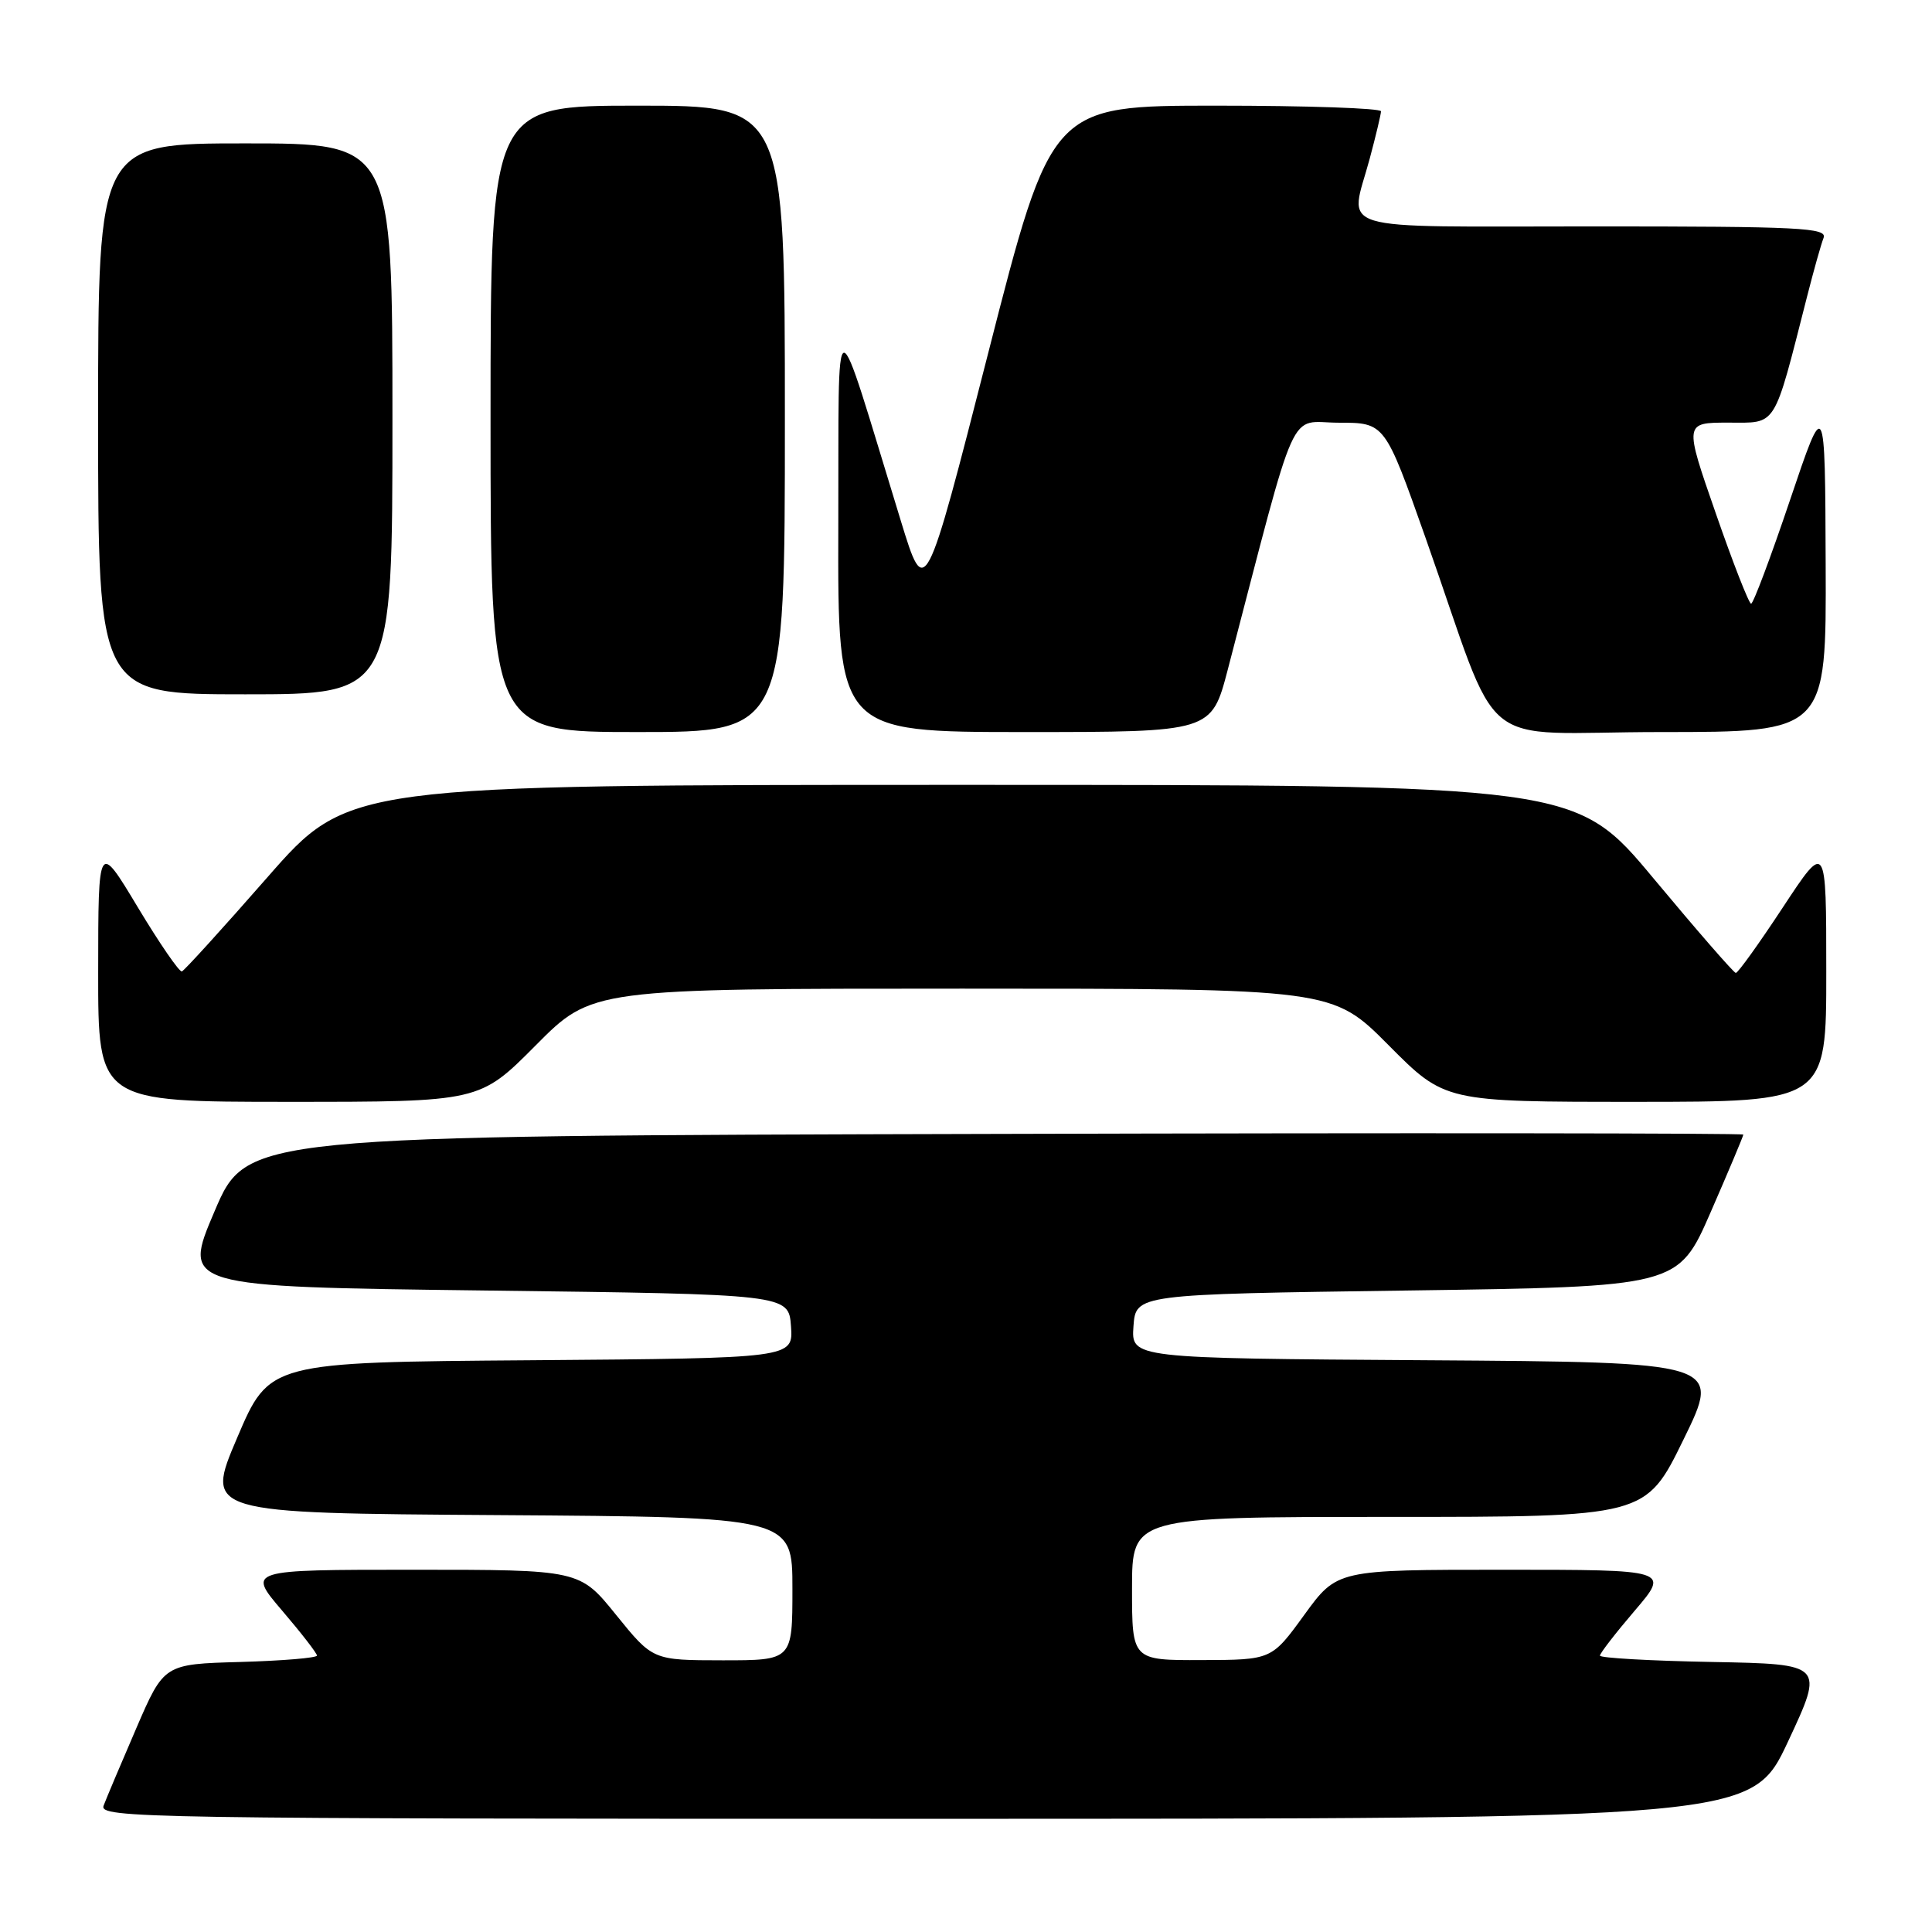 <?xml version="1.0" encoding="UTF-8" standalone="no"?>
<!DOCTYPE svg PUBLIC "-//W3C//DTD SVG 1.1//EN" "http://www.w3.org/Graphics/SVG/1.1/DTD/svg11.dtd" >
<svg xmlns="http://www.w3.org/2000/svg" xmlns:xlink="http://www.w3.org/1999/xlink" version="1.1" viewBox="0 0 256 256">
 <g >
 <path fill="currentColor"
d=" M 236.93 230.75 C 241.72 220.50 241.72 220.50 226.86 220.22 C 218.69 220.07 212.00 219.69 212.00 219.38 C 212.00 219.07 214.08 216.38 216.62 213.41 C 221.24 208.00 221.24 208.00 199.21 208.00 C 177.17 208.00 177.17 208.00 172.83 213.97 C 168.50 219.94 168.50 219.94 159.25 219.97 C 150.00 220.00 150.00 220.00 150.00 210.50 C 150.00 201.00 150.00 201.00 184.03 201.00 C 218.06 201.00 218.06 201.00 223.07 190.75 C 228.09 180.50 228.09 180.50 188.99 180.24 C 149.89 179.98 149.89 179.98 150.19 175.74 C 150.50 171.50 150.50 171.50 186.43 171.00 C 222.36 170.50 222.36 170.50 226.68 160.60 C 229.06 155.15 231.00 150.53 231.00 150.34 C 231.00 150.15 186.38 150.10 131.85 150.25 C 32.69 150.50 32.69 150.50 28.43 160.50 C 24.16 170.50 24.16 170.50 64.33 171.00 C 104.50 171.50 104.50 171.50 104.81 175.74 C 105.11 179.97 105.11 179.97 70.40 180.24 C 35.69 180.50 35.69 180.50 31.43 190.50 C 27.16 200.50 27.16 200.50 66.08 200.76 C 105.00 201.02 105.00 201.02 105.00 210.51 C 105.00 220.00 105.00 220.00 95.75 220.00 C 86.50 219.99 86.50 219.99 81.65 214.00 C 76.81 208.00 76.81 208.00 54.78 208.00 C 32.76 208.00 32.76 208.00 37.38 213.41 C 39.92 216.38 42.00 219.07 42.00 219.37 C 42.00 219.68 37.44 220.06 31.86 220.22 C 21.73 220.50 21.73 220.50 18.06 229.00 C 16.04 233.68 14.09 238.29 13.73 239.25 C 13.10 240.91 18.69 241.00 122.60 241.00 C 232.13 241.00 232.13 241.00 236.93 230.75 Z  M 71.00 138.50 C 78.45 131.00 78.45 131.00 127.50 131.00 C 176.55 131.00 176.55 131.00 184.00 138.50 C 191.45 146.00 191.45 146.00 216.72 146.00 C 242.00 146.00 242.00 146.00 241.99 128.75 C 241.99 111.50 241.99 111.50 236.24 120.23 C 233.08 125.03 230.28 128.94 230.00 128.92 C 229.72 128.89 224.84 123.28 219.14 116.44 C 208.78 104.00 208.78 104.00 127.47 104.00 C 46.16 104.00 46.16 104.00 35.43 116.25 C 29.53 122.99 24.43 128.60 24.10 128.72 C 23.77 128.83 21.14 125.01 18.26 120.22 C 13.02 111.50 13.02 111.50 13.01 128.75 C 13.00 146.00 13.00 146.00 38.28 146.00 C 63.55 146.00 63.55 146.00 71.00 138.50 Z  M 104.00 55.50 C 104.00 14.00 104.00 14.00 84.50 14.00 C 65.00 14.00 65.00 14.00 65.00 55.50 C 65.00 97.00 65.00 97.00 84.50 97.00 C 104.00 97.00 104.00 97.00 104.00 55.50 Z  M 162.68 88.75 C 172.14 52.54 170.59 56.00 177.38 56.01 C 183.50 56.01 183.50 56.01 188.89 71.26 C 199.21 100.49 194.99 97.00 220.07 97.00 C 242.00 97.00 242.00 97.00 241.91 74.75 C 241.83 52.50 241.83 52.50 237.19 66.25 C 234.64 73.81 232.32 80.00 232.03 79.99 C 231.74 79.99 229.63 74.59 227.34 67.99 C 223.17 56.00 223.17 56.00 229.02 56.00 C 235.53 56.00 234.94 56.95 239.45 39.28 C 240.32 35.86 241.30 32.37 241.63 31.53 C 242.15 30.18 238.64 30.00 211.11 30.00 C 175.81 30.00 178.84 30.92 181.50 21.00 C 182.31 17.98 182.98 15.16 182.99 14.75 C 182.99 14.34 173.17 14.00 161.16 14.00 C 139.32 14.00 139.32 14.00 130.95 46.75 C 122.58 79.50 122.58 79.50 119.36 69.00 C 110.22 39.24 111.18 39.15 111.08 69.75 C 111.00 97.00 111.00 97.00 135.76 97.00 C 160.52 97.00 160.52 97.00 162.68 88.75 Z  M 52.00 55.50 C 52.00 19.00 52.00 19.00 32.50 19.00 C 13.00 19.00 13.00 19.00 13.00 55.50 C 13.00 92.00 13.00 92.00 32.50 92.00 C 52.00 92.00 52.00 92.00 52.00 55.50 Z "/>
</g>
</svg>